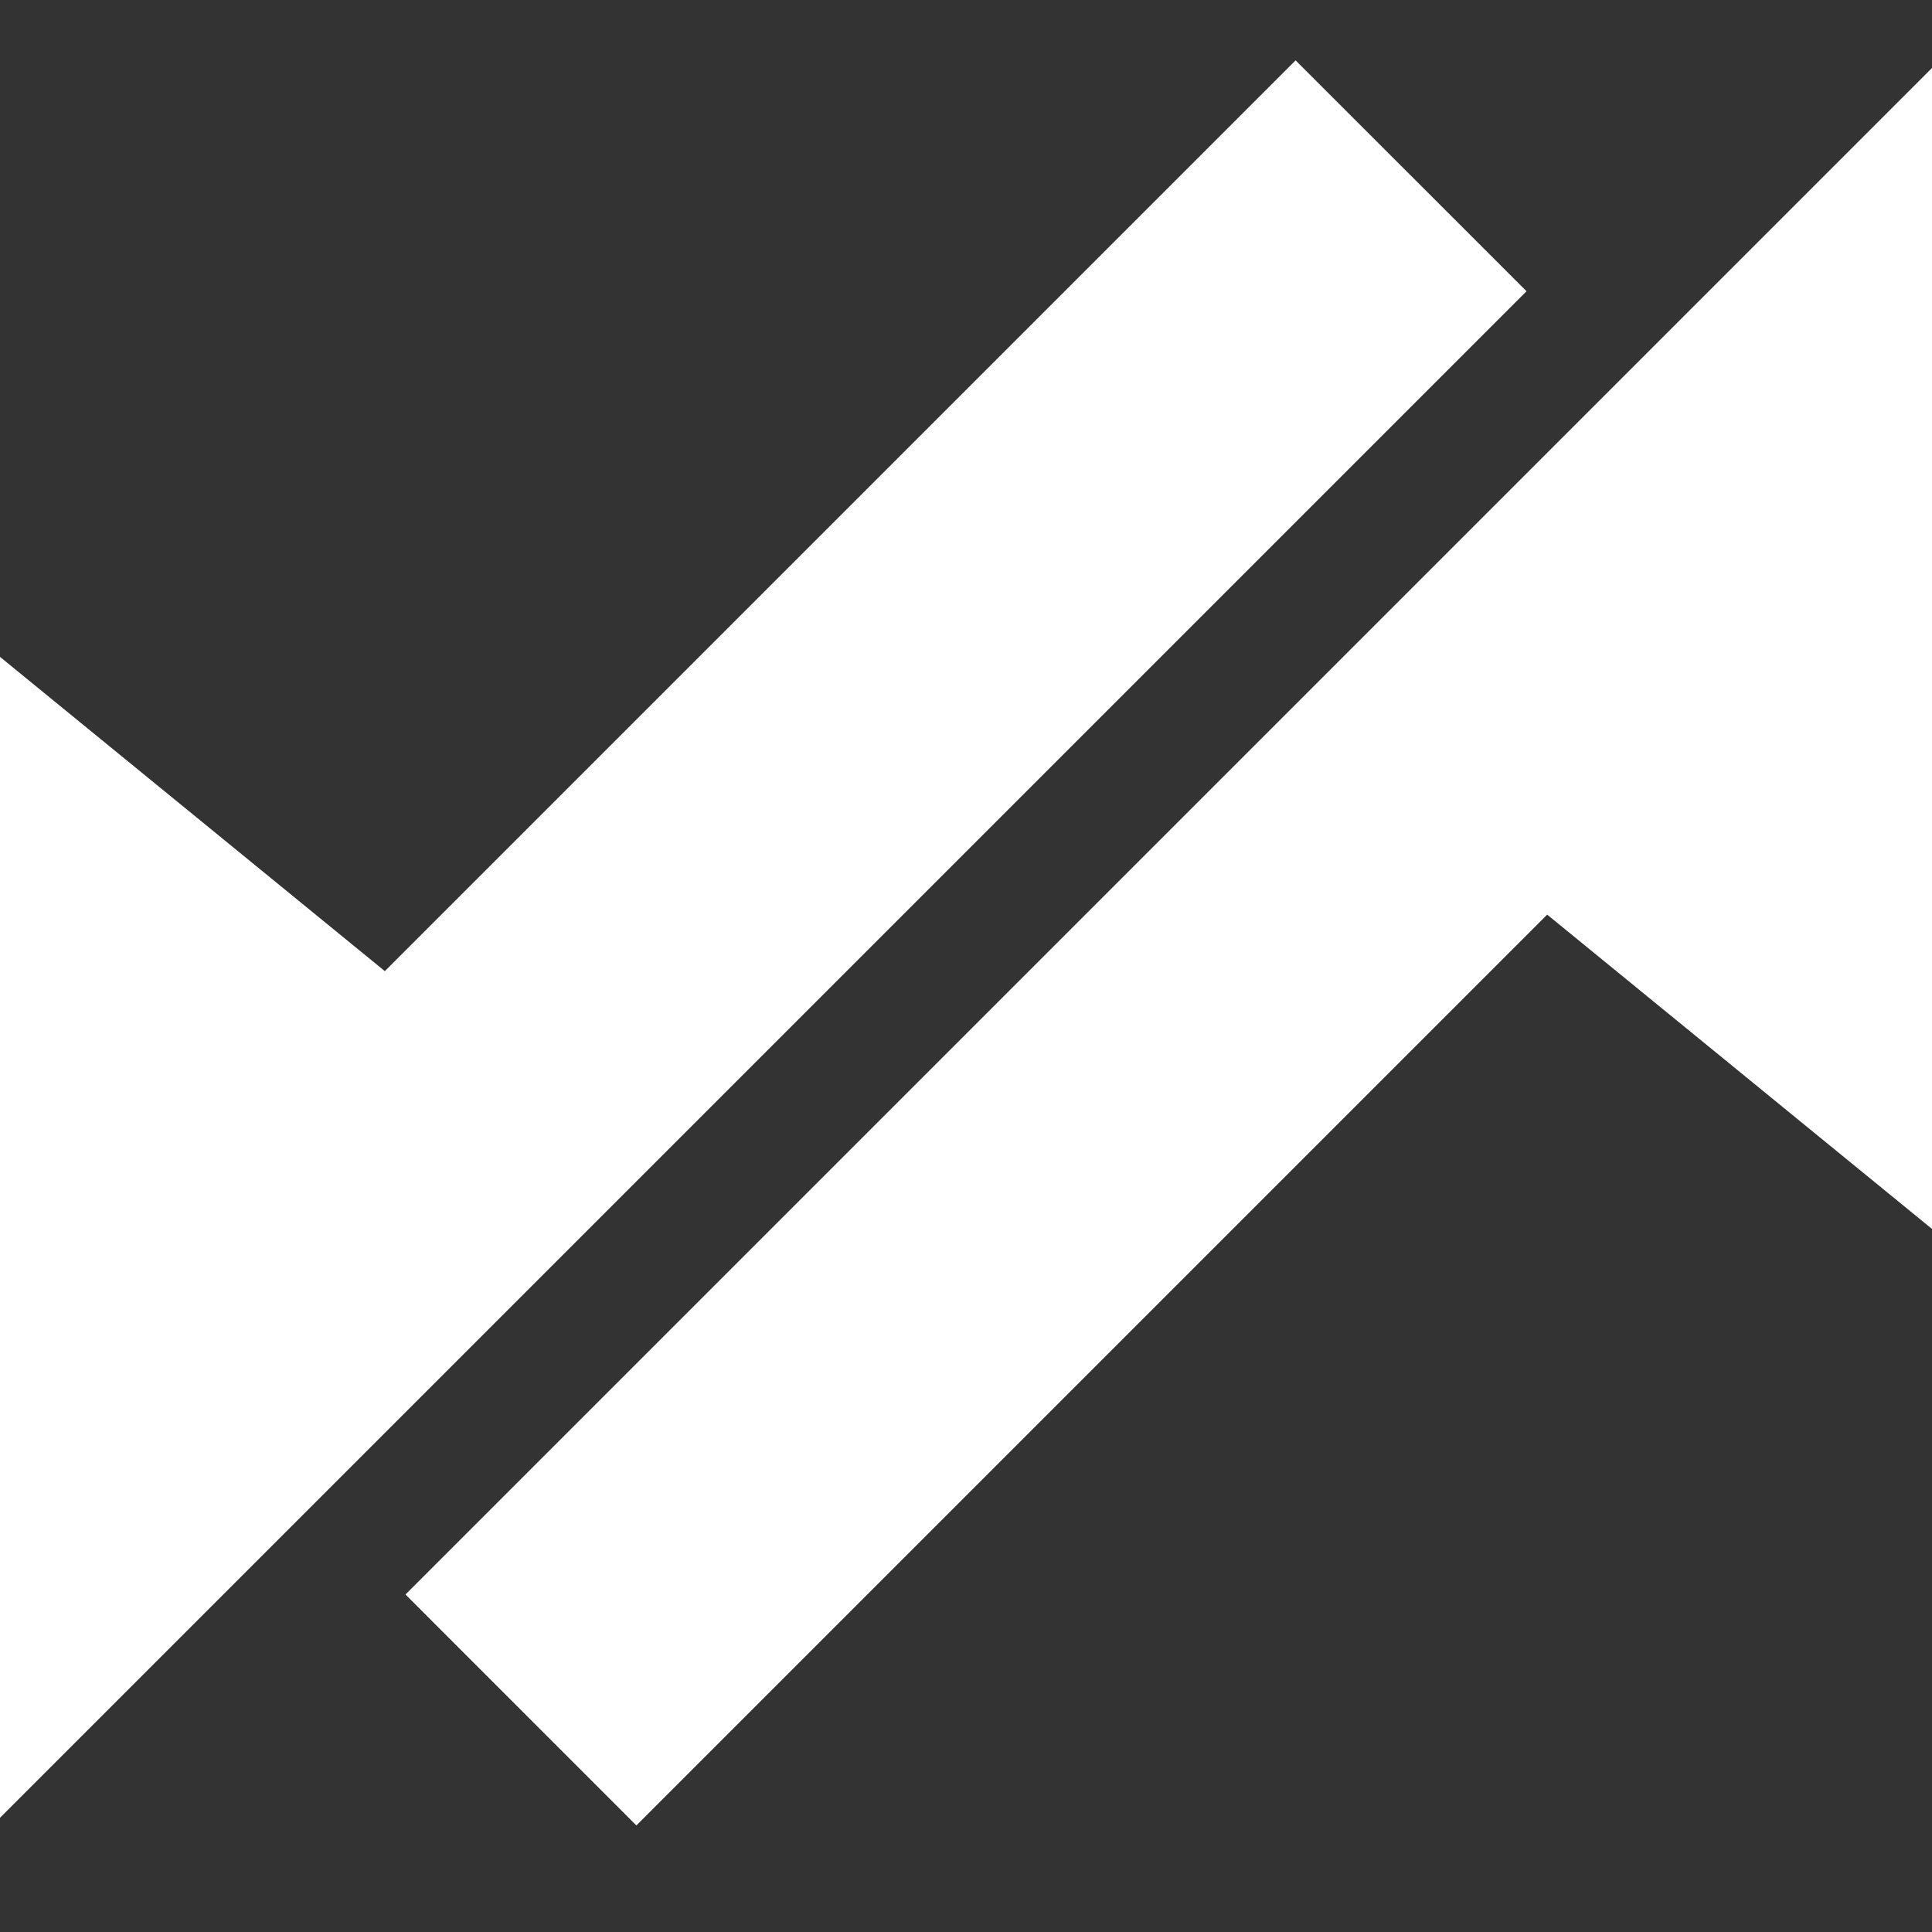 <svg width="32" height="32" viewBox="0 0 32 32" fill="none" xmlns="http://www.w3.org/2000/svg">
<rect x="0" y="0" width="32" height="32" fill="#333333" stroke="none"/>
<path d="M0 30.108V10.88L6.374 16.085L21.459 1L25.284 4.824L0 30.108Z" fill="white"/>
<path d="M32 1.126L32 20.355L25.626 15.149L10.54 30.235L6.716 26.41L32 1.126Z" fill="white"/>
</svg>
